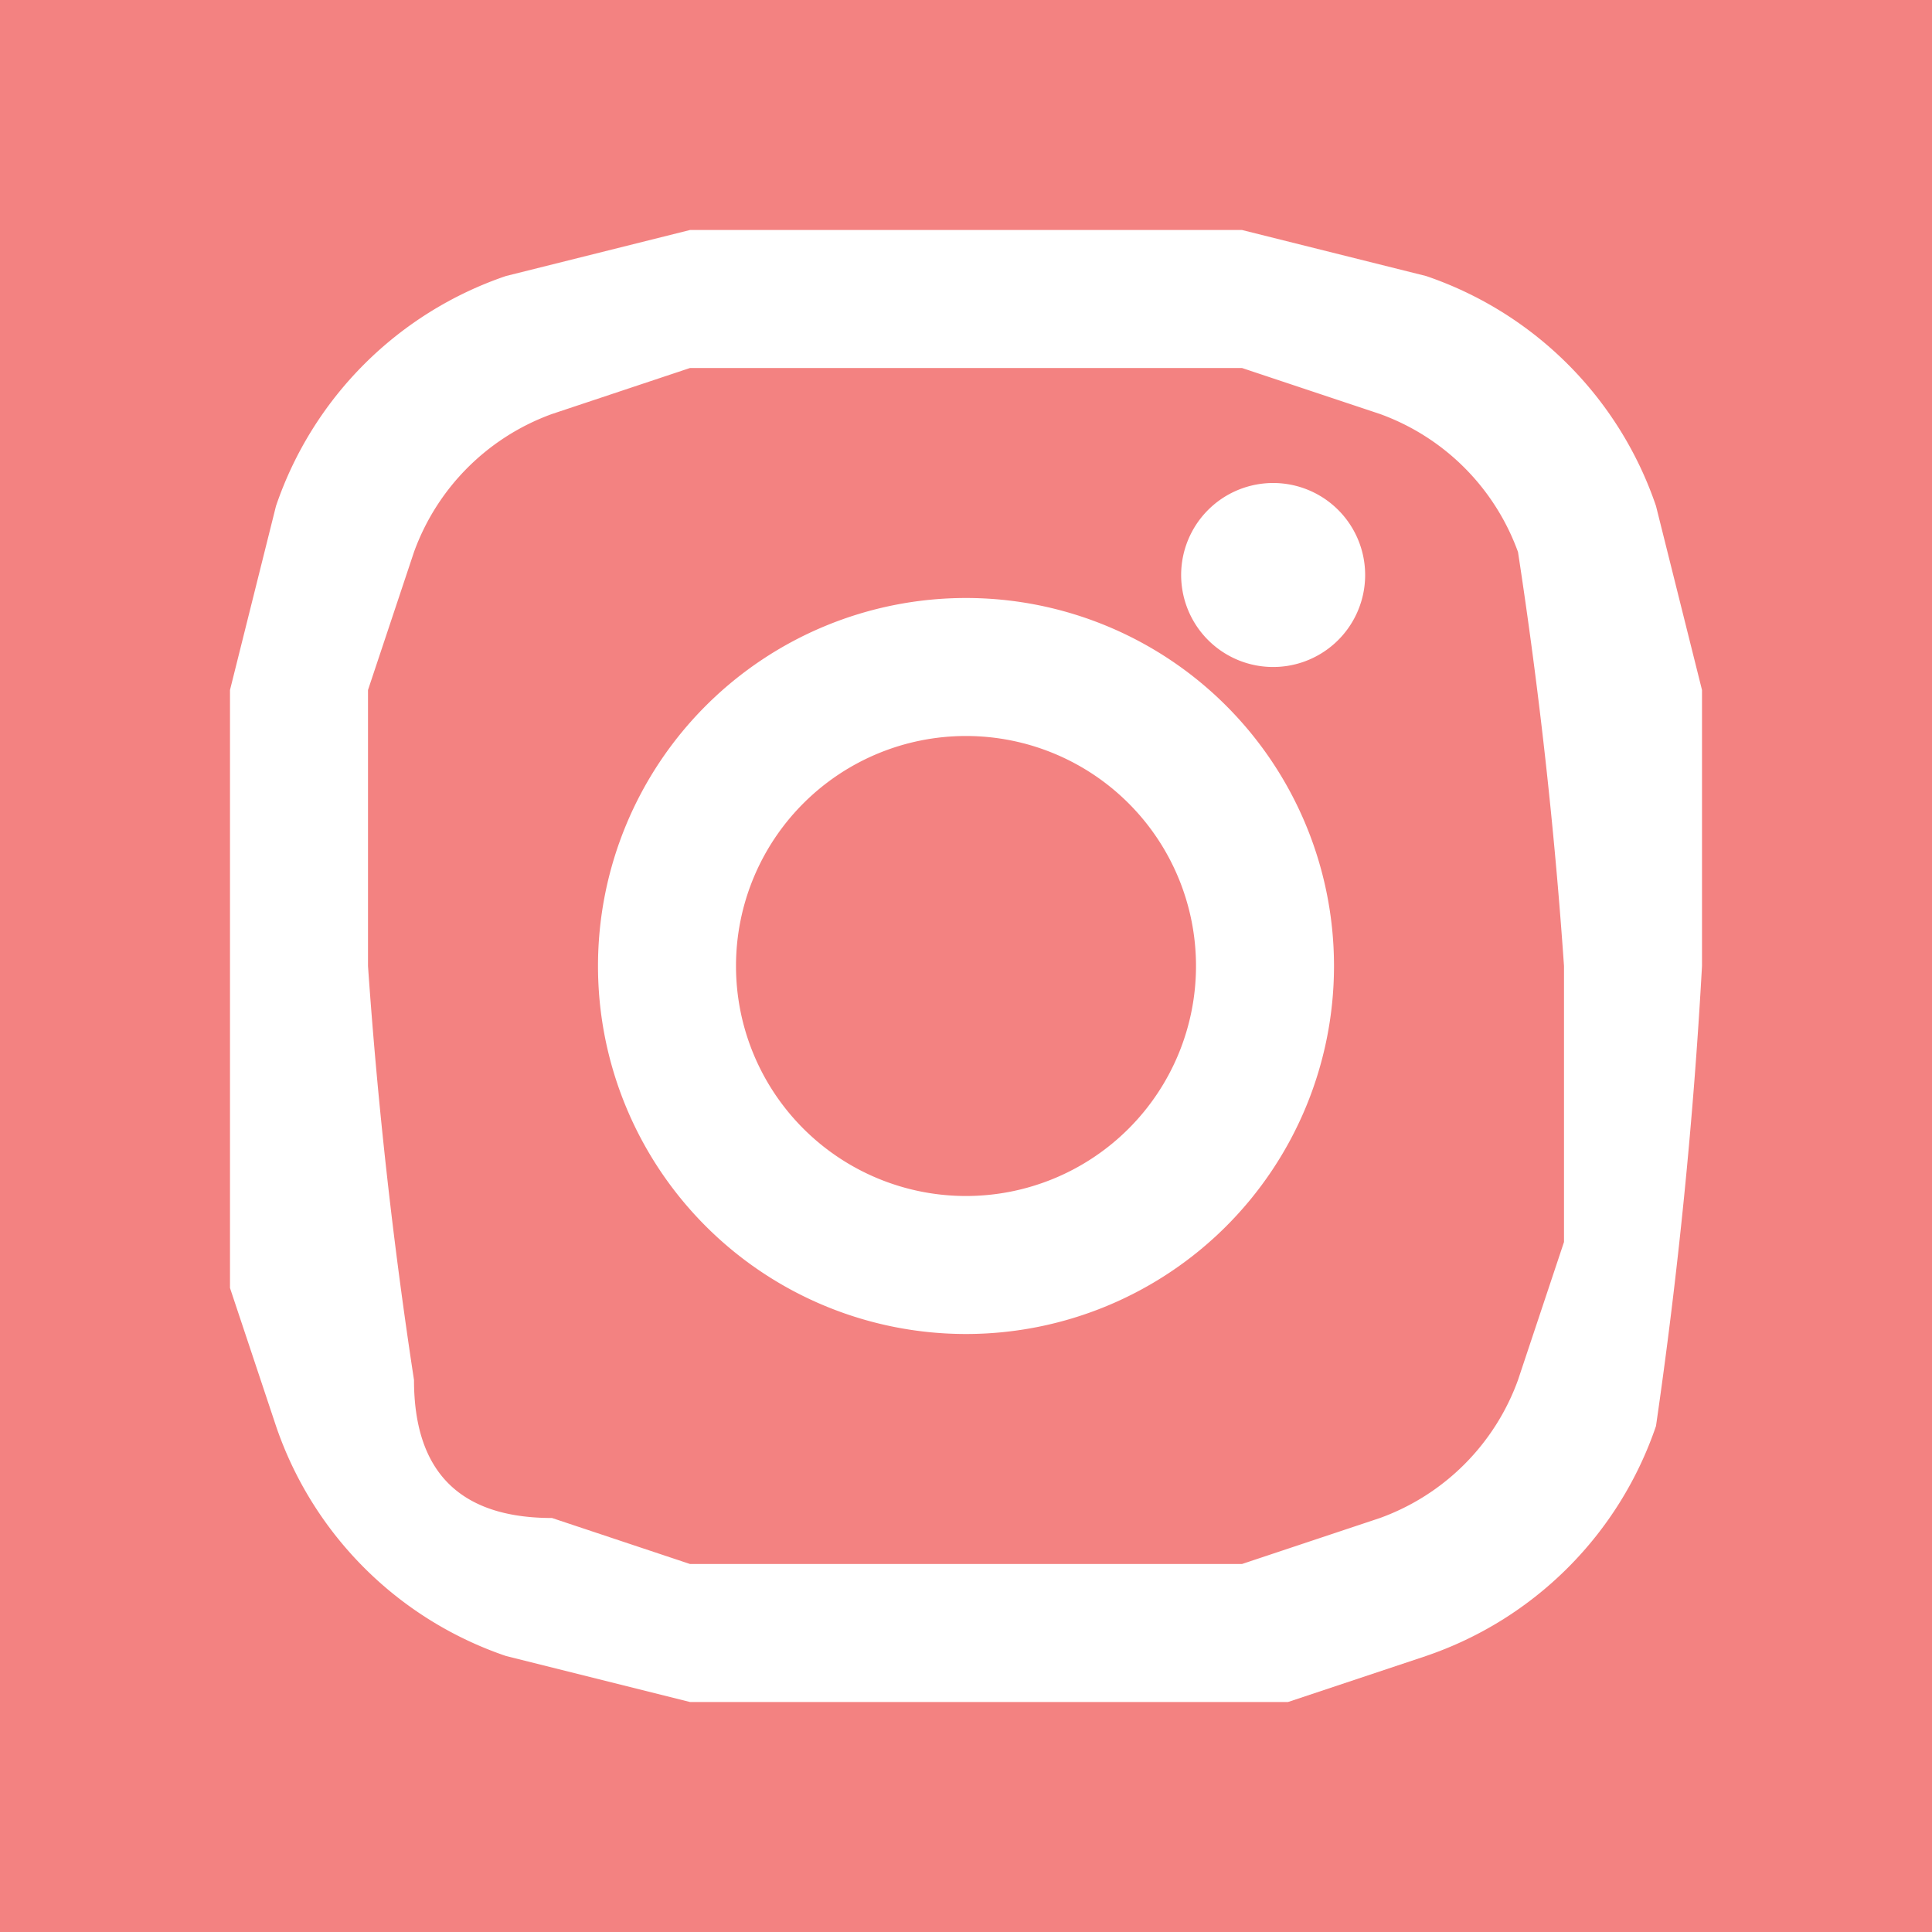 <svg width="42" height="42" fill="none" xmlns="http://www.w3.org/2000/svg"><rect width="100%" height="100%" fill="#333333" stroke="none"/><g clip-path="url(#a)"><path fill="#F38281" d="M0 0h42v42H0z"/><path d="M21 37h-6l-4-1a8 8 0 0 1-5-5l-1-3V15l1-4a8 8 0 0 1 5-5l4-1h12l4 1a8 8 0 0 1 5 5l1 4v6a113 113 0 0 1-1 10 8 8 0 0 1-5 5l-3 1h-7Zm0-29h-6l-3 1a5 5 0 0 0-3 3l-1 3v6a110 110 0 0 0 1 9c0 2 1 3 3 3l3 1h12l3-1a5 5 0 0 0 3-3l1-3v-6a109 109 0 0 0-1-9 5 5 0 0 0-3-3l-3-1h-6Zm0 21a8 8 0 1 1 0-16 8 8 0 0 1 0 16Zm0-13a5 5 0 1 0 0 10 5 5 0 0 0 0-10Zm8-2a2 2 0 1 1 0-3 2 2 0 0 1 0 3Z" fill="#fff"/></g><defs><clipPath id="a"><path fill="#fff" d="M0 0h42v42H0z"/></clipPath></defs></svg>